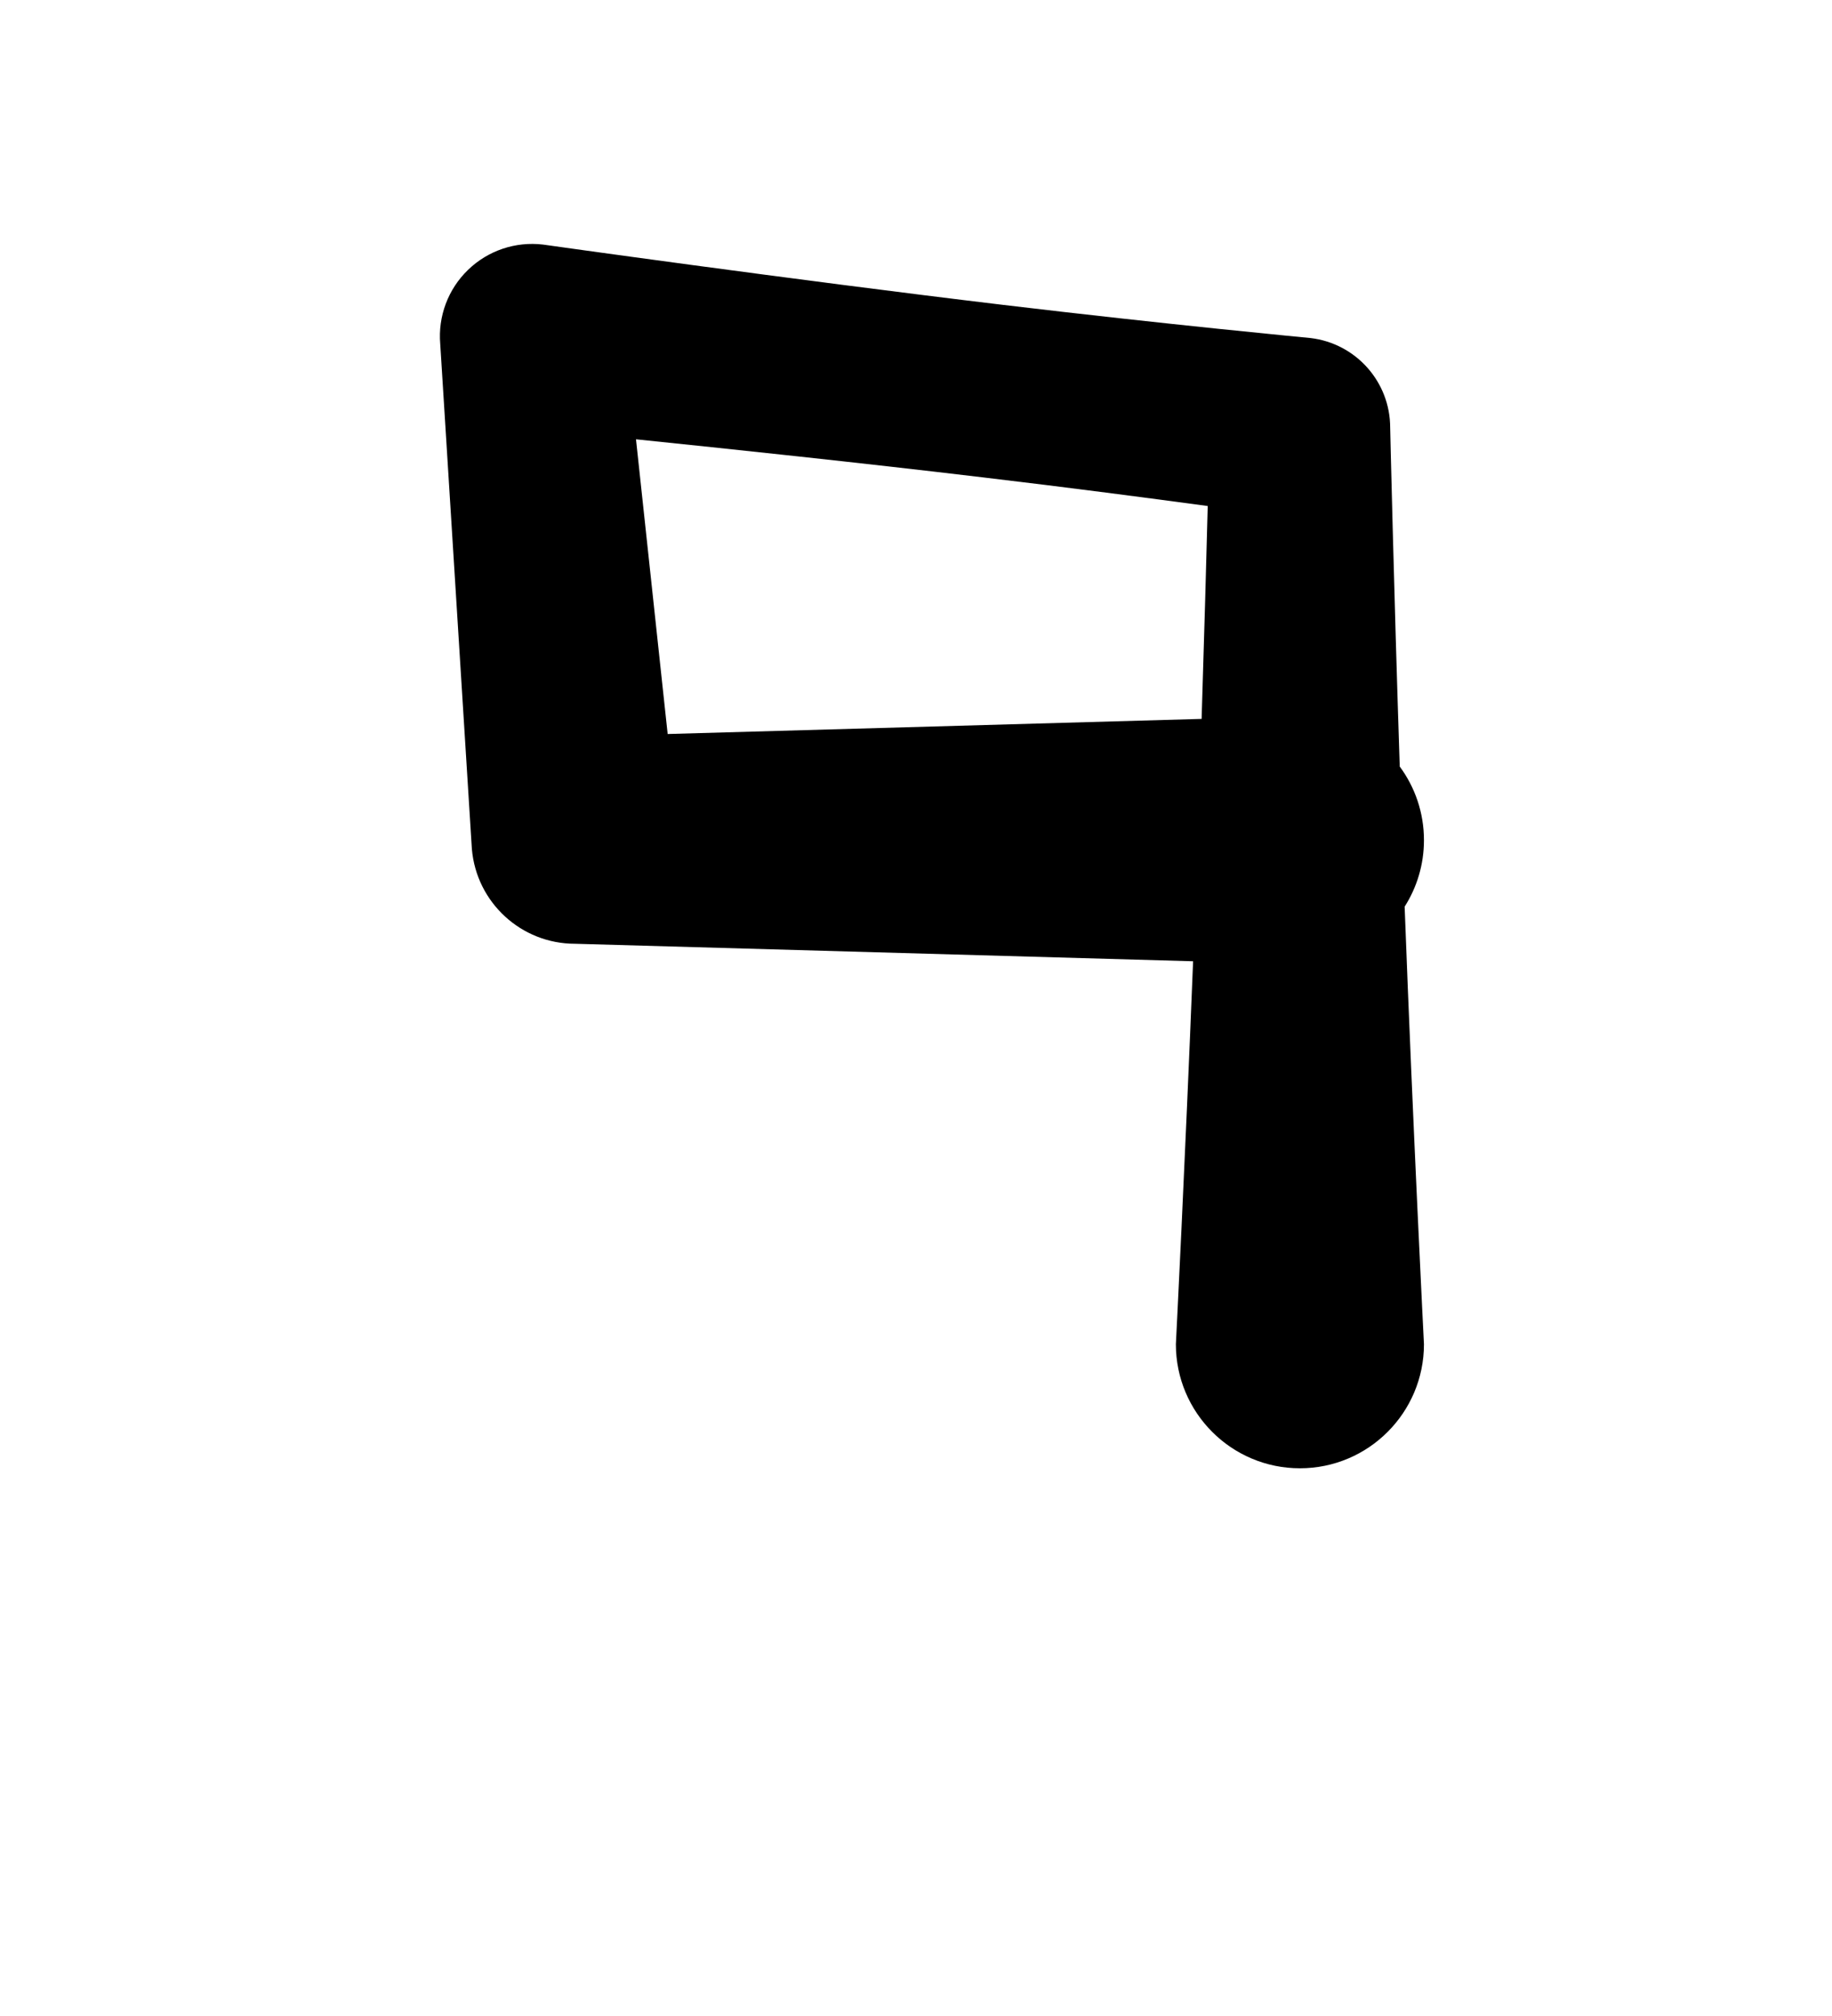 <?xml version="1.0" encoding="UTF-8"?>
<!DOCTYPE svg  PUBLIC '-//W3C//DTD SVG 1.1//EN'  'http://www.w3.org/Graphics/SVG/1.1/DTD/svg11.dtd'>
<svg clip-rule="evenodd" fill-rule="evenodd" stroke-linejoin="round" stroke-miterlimit="2" version="1.1" viewBox="0 0 200 220" xml:space="preserve" xmlns="http://www.w3.org/2000/svg">
    <g transform="translate(-1600 -880)">
        
            
                <g transform="translate(1008.1 -220)">
                    <path d="m722.15 1204.9c-0.871 22-1.879 41.79-1.879 41.79 0 7.47 6.068 13.54 13.542 13.54s13.541-6.07 13.541-13.54c0 0-1.197-23.5-2.109-47.75 1.337-2.1 2.109-4.59 2.109-7.25 0-3.01-0.982-5.79-2.644-8.04-0.656-19.98-1.043-36.98-1.043-36.98 0-4.99-3.732-9.19-8.689-9.78 0 0-15.753-1.49-33.571-3.62-23.34-2.79-50.22-6.58-50.22-6.58-3.006-0.36-6.014 0.65-8.191 2.76-2.177 2.1-3.291 5.07-3.035 8.09l3.453 55.1c0.497 5.85 5.389 10.35 11.259 10.35l67.477 1.91zm0.931-26.45c0.291-9.2 0.517-17.44 0.666-23.23-6.225-0.84-15.098-2.01-24.582-3.13-13.313-1.59-27.823-3.12-37.833-4.15l3.457 32.16 58.292-1.65z"/>
                </g>
            
            
            
            
        
    </g>
</svg>

